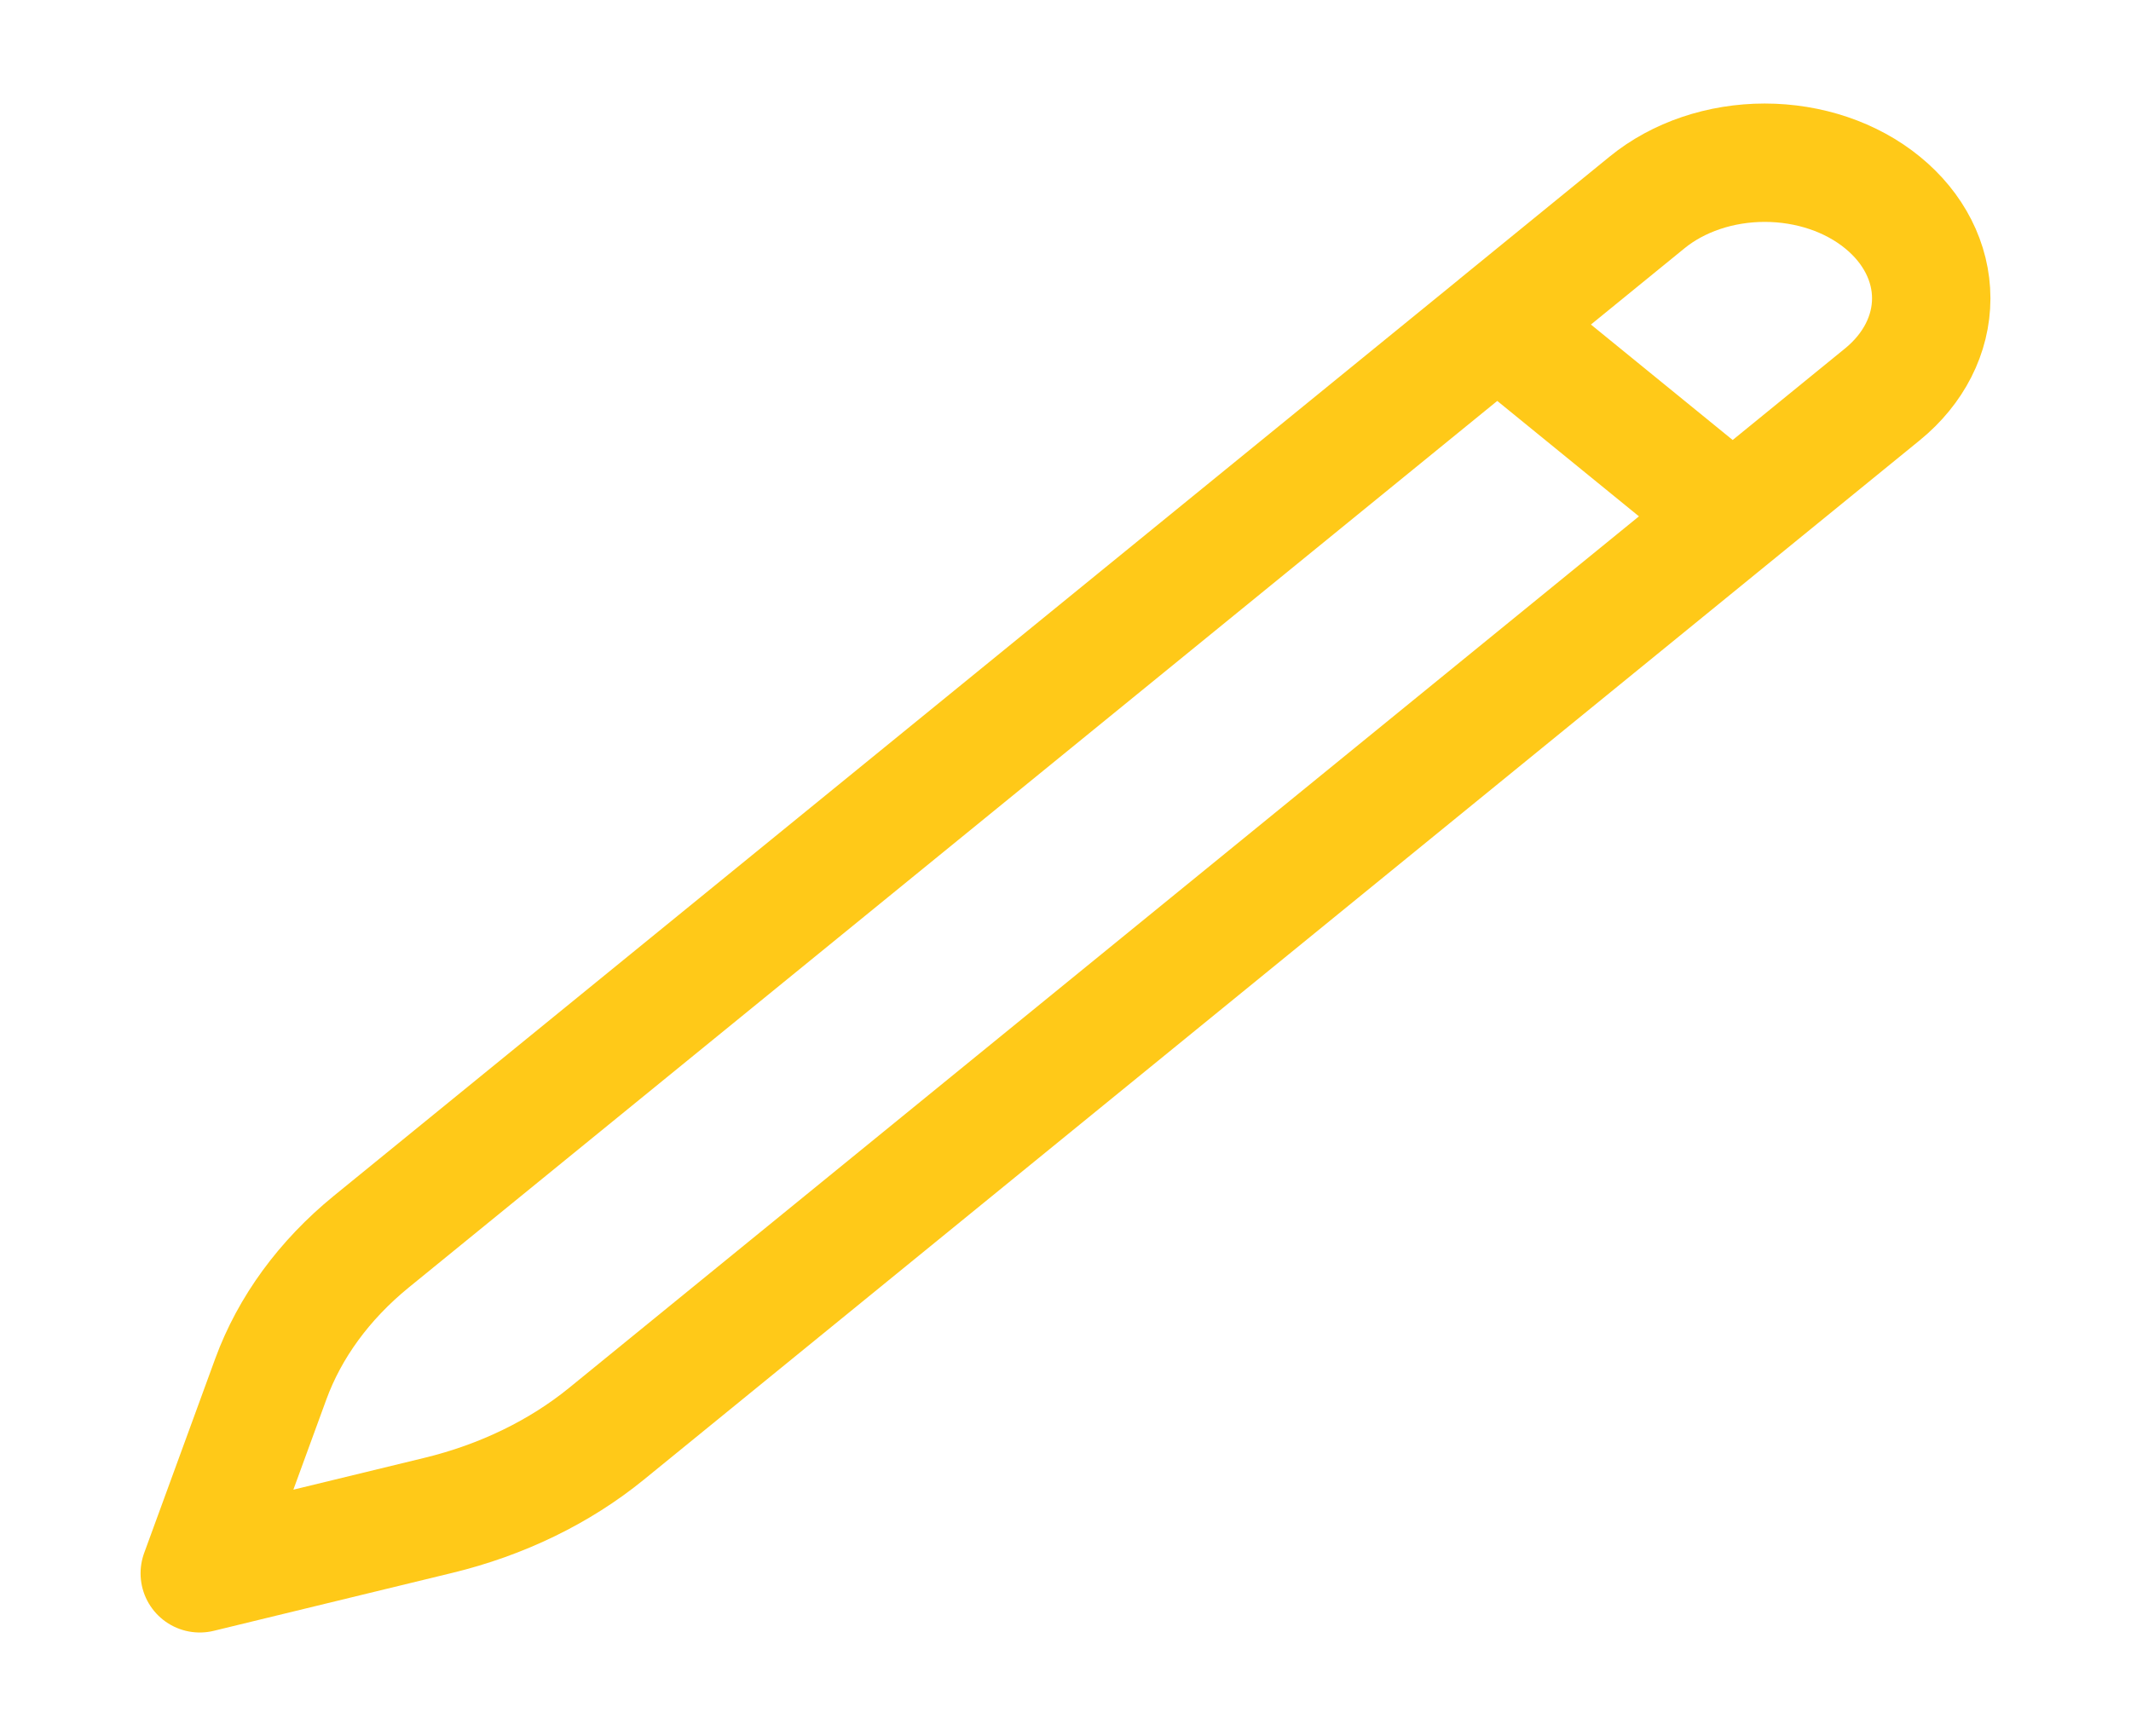<svg width="27" height="22" viewBox="0 0 27 22" fill="none" xmlns="http://www.w3.org/2000/svg">
<path d="M18.97 4.113L20.868 2.566C21.263 2.243 21.8 2.062 22.359 2.062C22.919 2.062 23.456 2.243 23.851 2.566C24.247 2.888 24.469 3.325 24.469 3.781C24.469 4.237 24.247 4.674 23.851 4.997L7.686 18.168C7.091 18.653 6.358 19.009 5.552 19.204L2.531 19.938L3.431 17.476C3.671 16.82 4.108 16.222 4.702 15.737L18.971 4.113H18.97ZM18.97 4.113L21.938 6.531" stroke="#FFC918" stroke-width="1.5" stroke-linecap="round" stroke-linejoin="round"/>
</svg>

